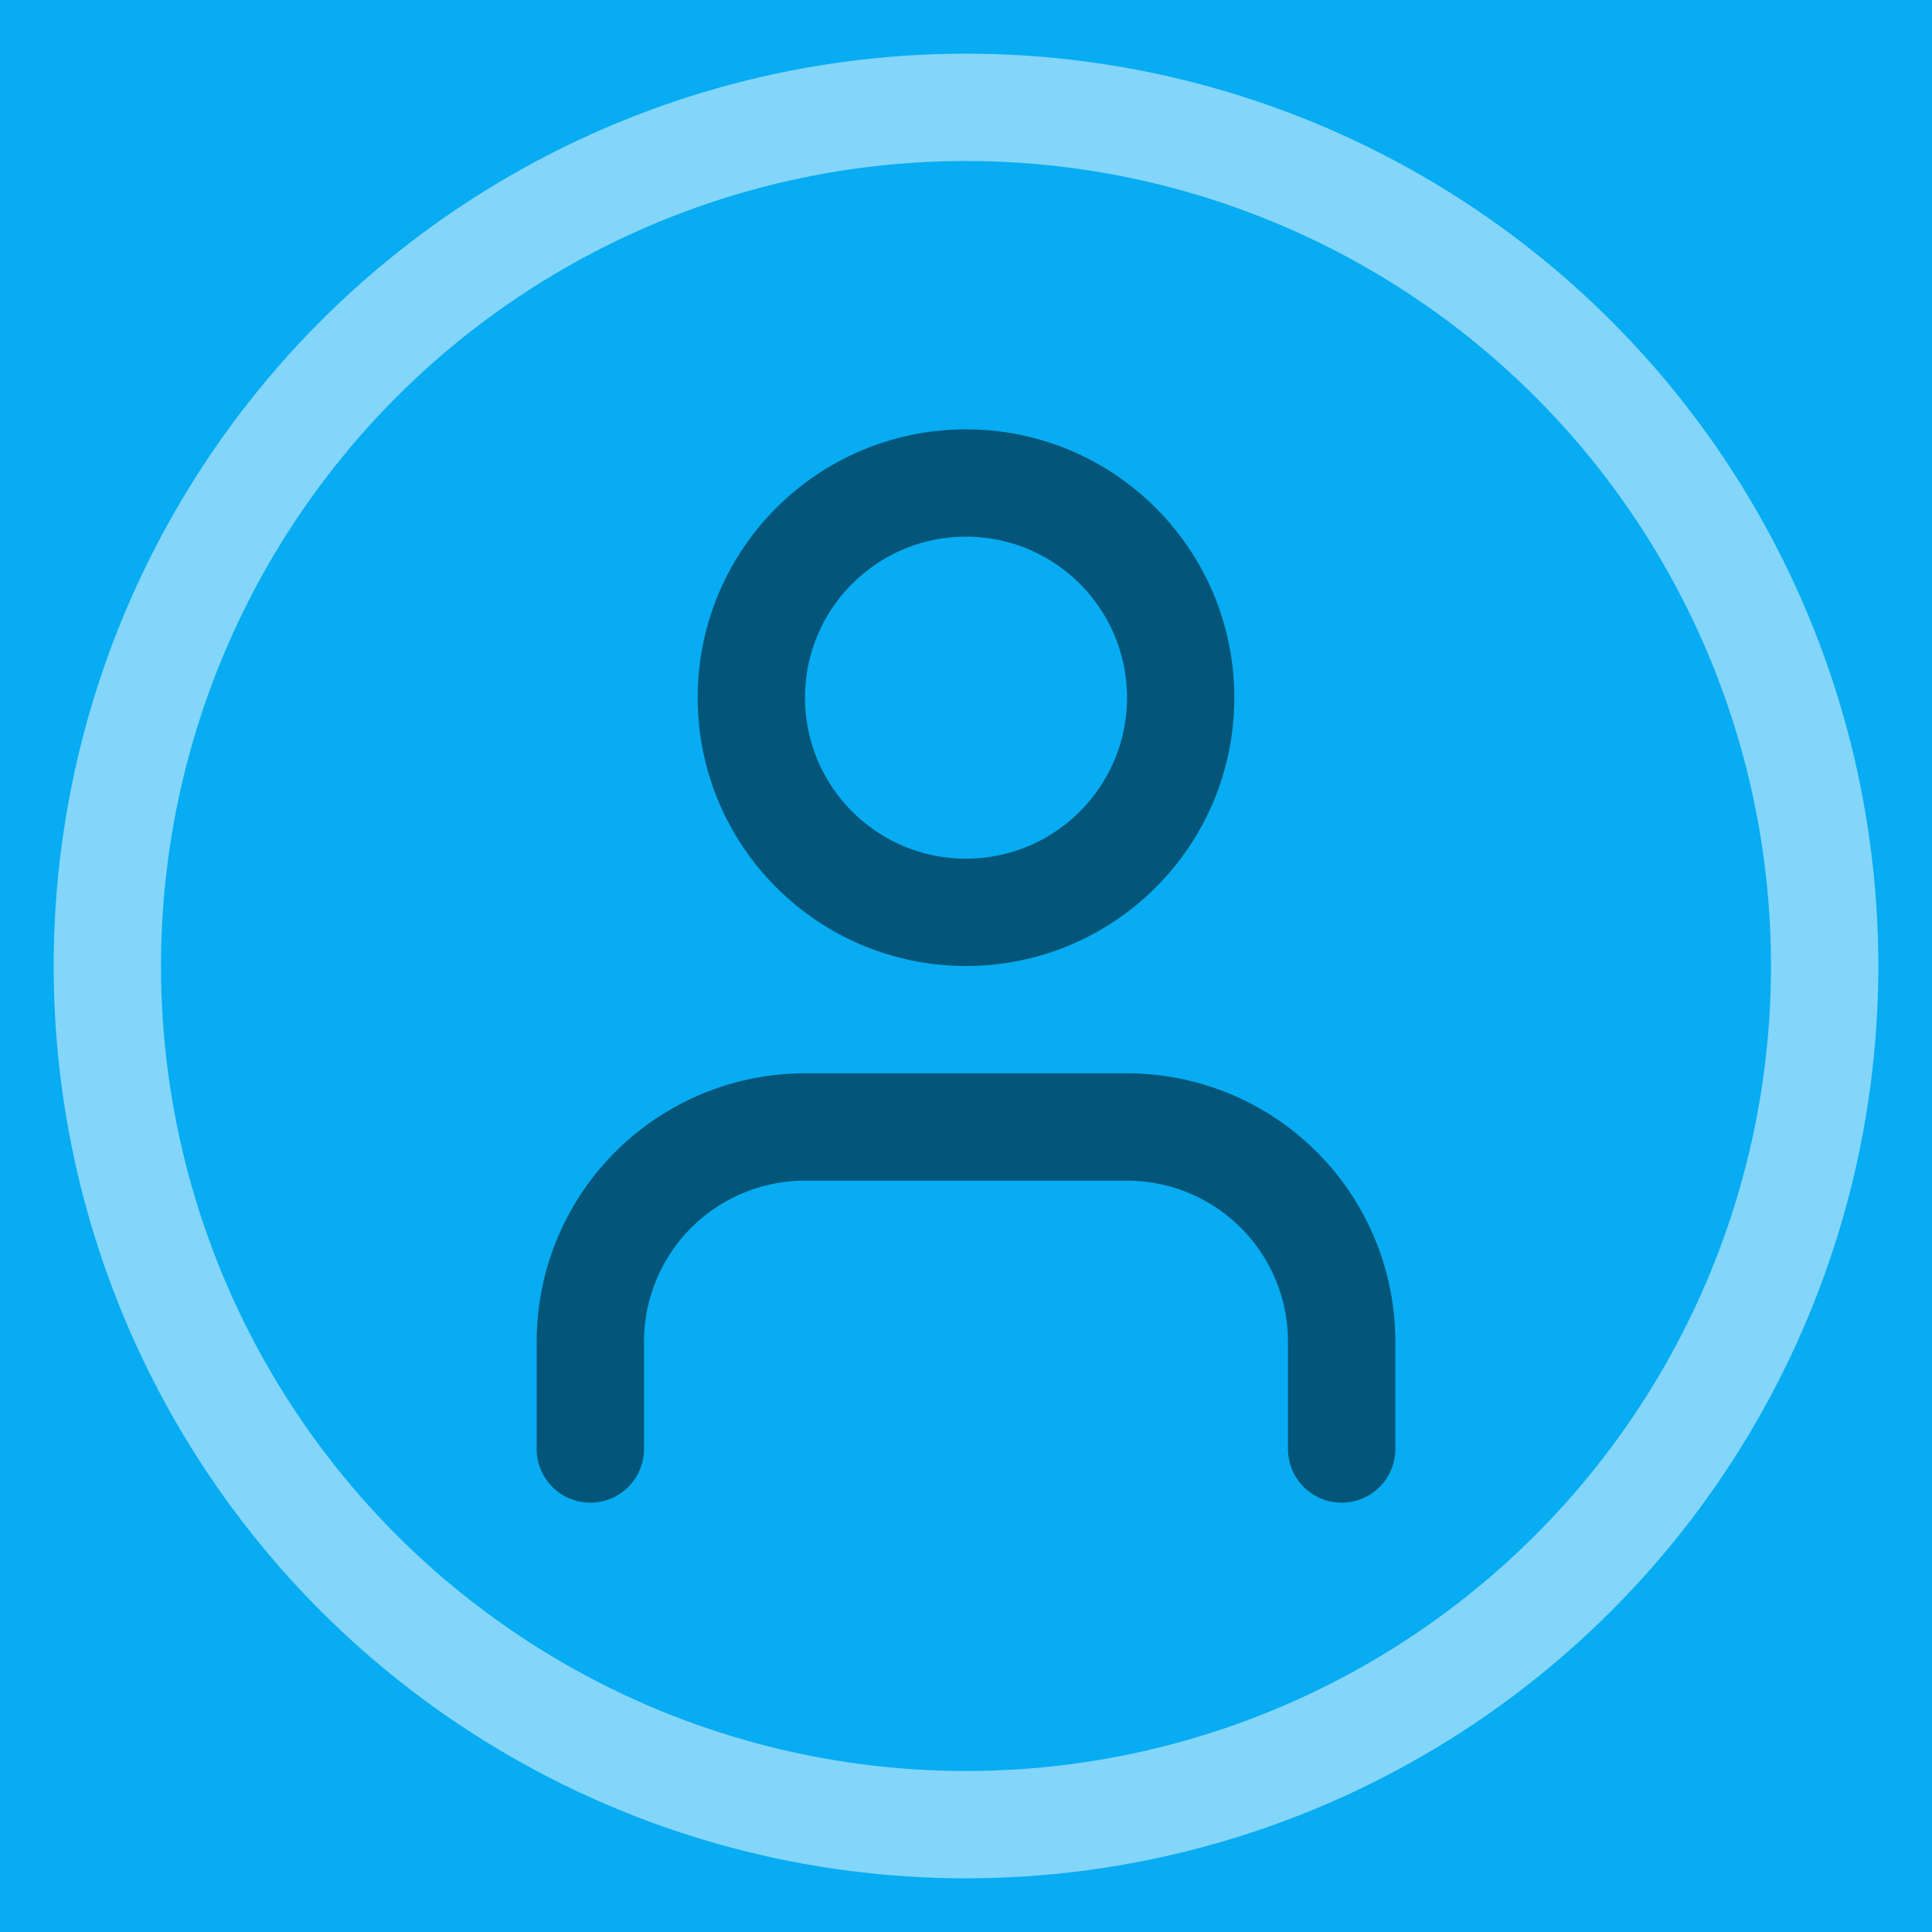 <svg xmlns="http://www.w3.org/2000/svg" width="36" height="36" viewBox="0 0 36 36" style="color:#000">
<rect stroke="none" width="36" height="36" fill="#07acf2"></rect>
<circle fill="none" stroke="white" stroke-width="2" cx="18" cy="18" r="16" opacity="0.5">
</circle> 
<g opacity="0.5" transform="translate(6 6)" x="12" stroke="currentColor" stroke-width="2" stroke-linecap="round" stroke-linejoin="round">
<path fill="none" d="M19 21v-2a4 4 0 0 0-4-4H9a4 4 0 0 0-4 4v2"></path>
<circle cx="12" cy="7" r="4" fill="none"></circle>
</g>
</svg>
